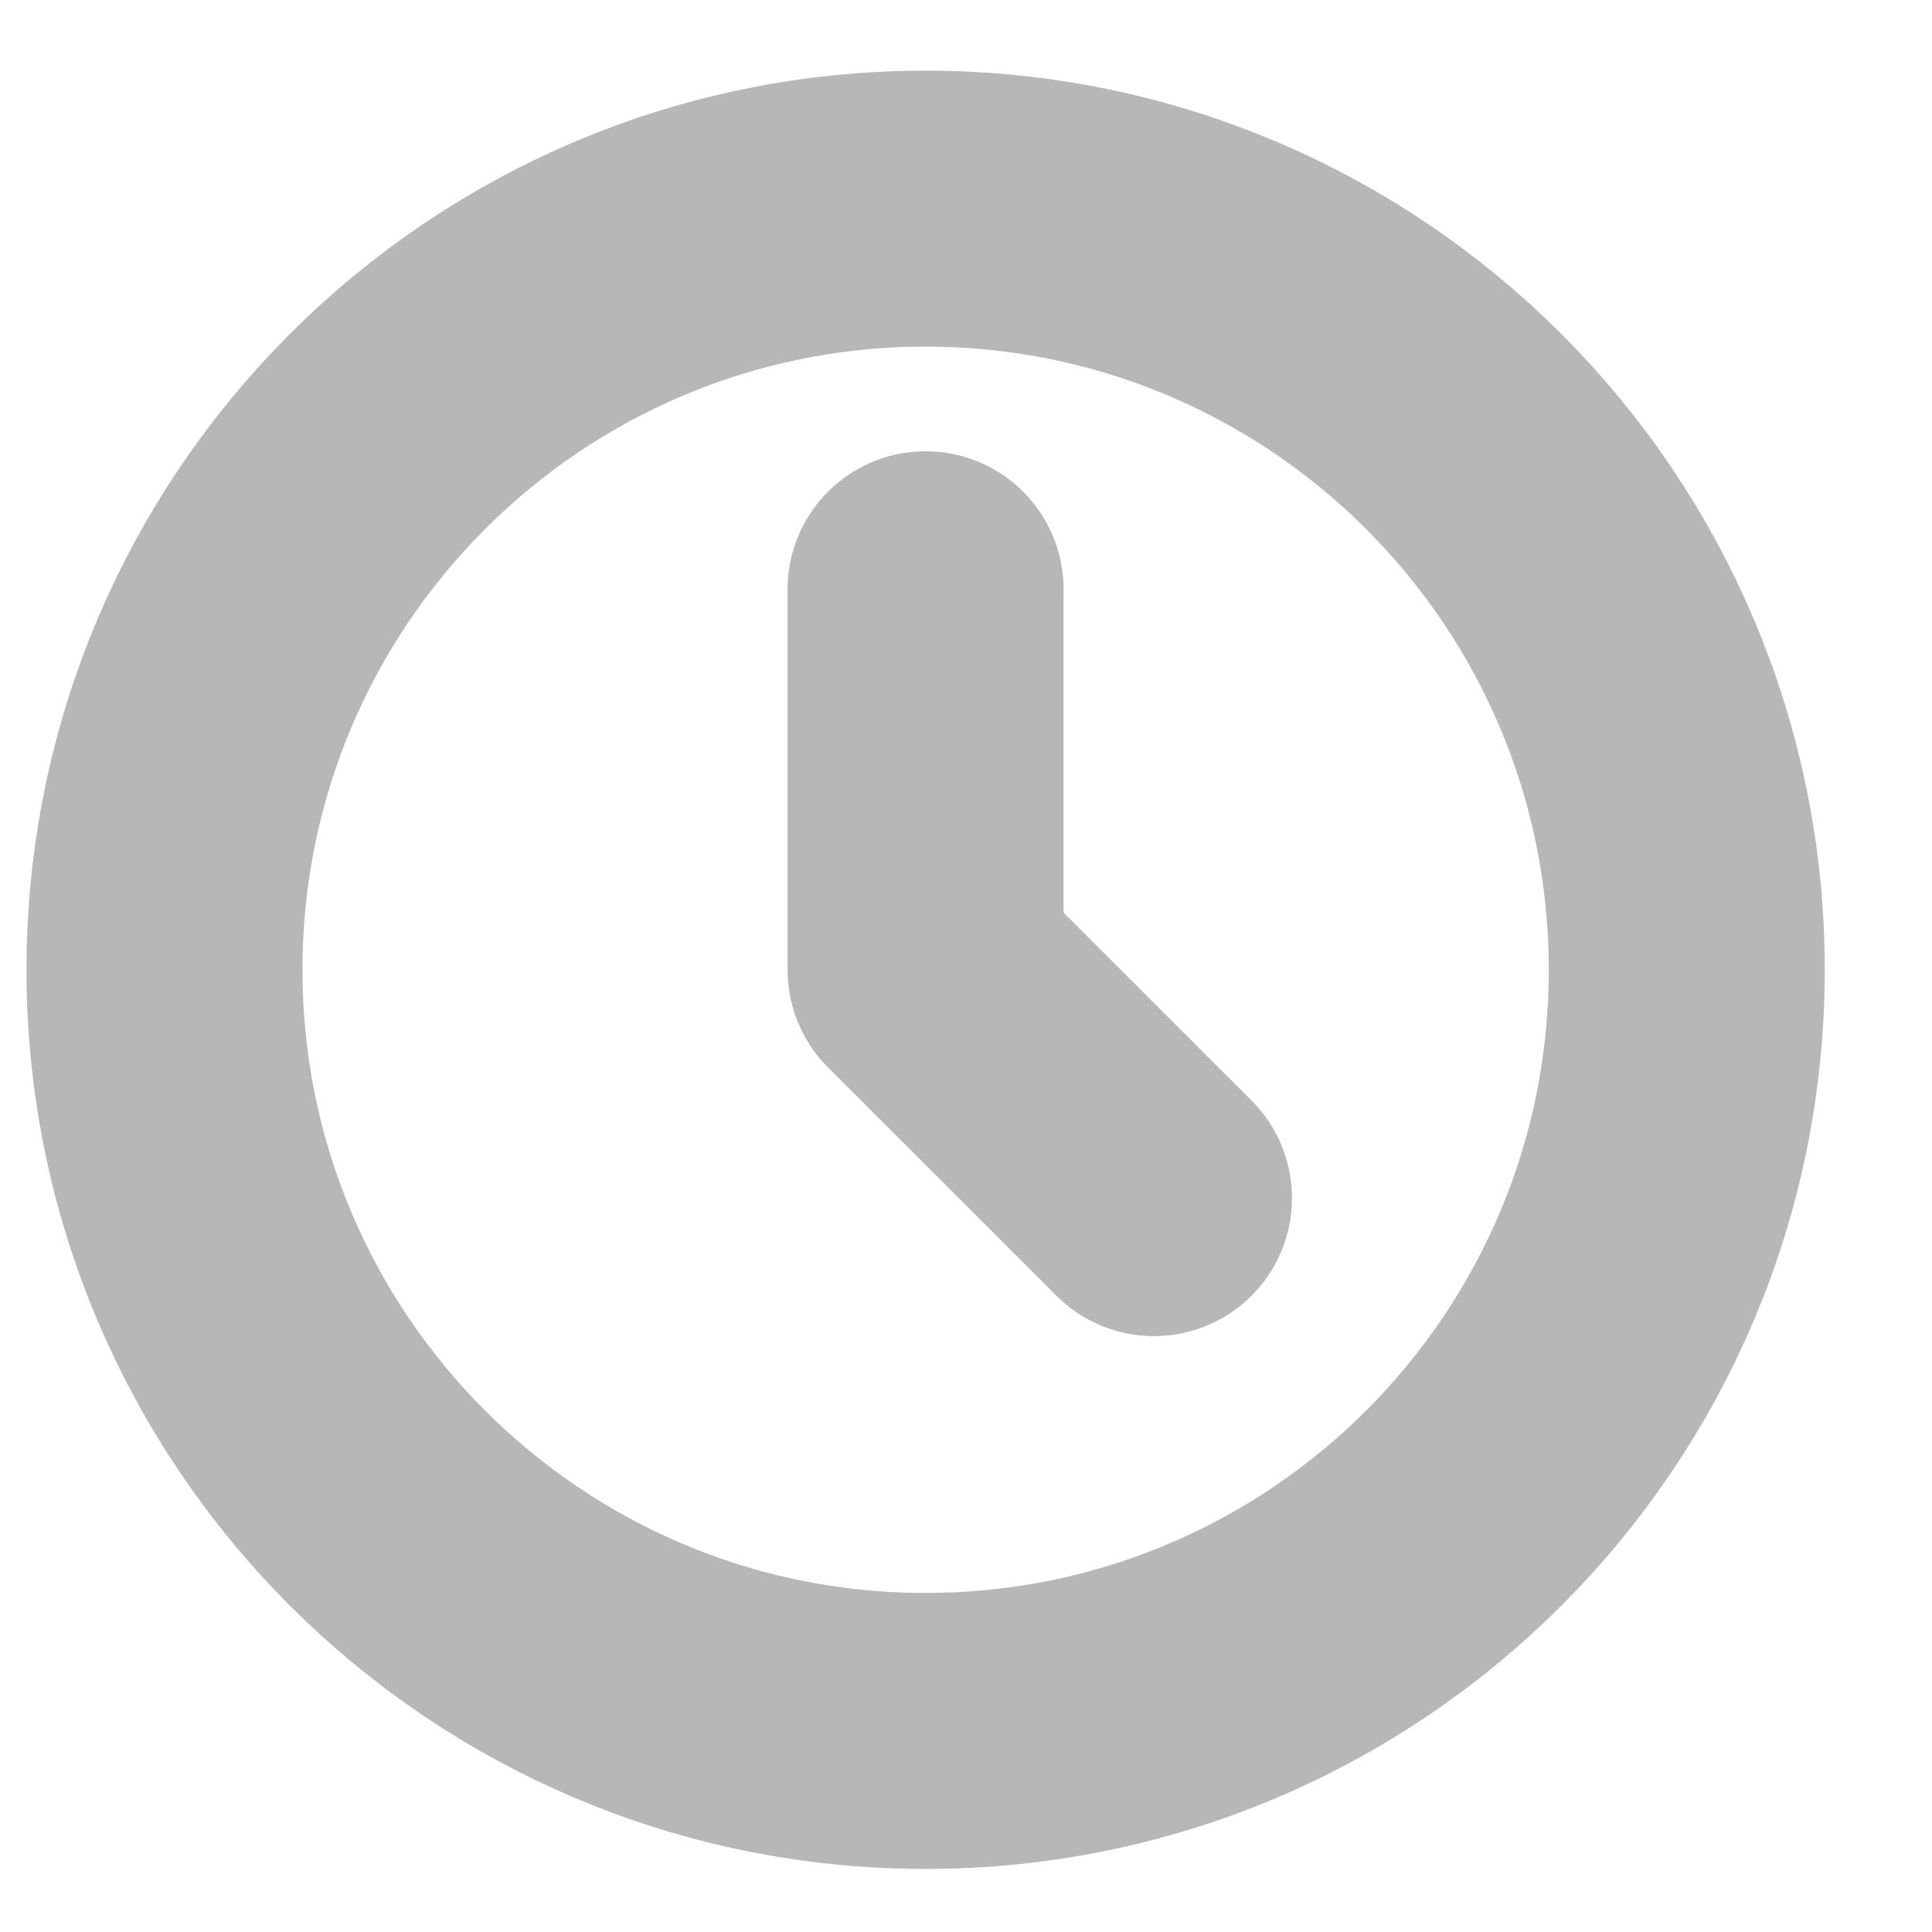 <svg width="14" height="14" viewBox="0 0 14 14" fill="none" xmlns="http://www.w3.org/2000/svg">
<g opacity="0.35">
<g opacity="0.805">
<path fill-rule="evenodd" clip-rule="evenodd" d="M6.707 12.543C3.661 12.543 1.192 10.074 1.192 7.028C1.192 3.981 3.661 1.512 6.707 1.512C9.754 1.512 12.223 3.981 12.223 7.028C12.223 10.074 9.754 12.543 6.707 12.543Z" stroke="black" stroke-width="2" stroke-linecap="round" stroke-linejoin="round"/>
<path d="M6.707 4.27V7.028L8.362 8.682" stroke="black" stroke-width="2" stroke-linecap="round" stroke-linejoin="round"/>
</g>
</g>
</svg>
